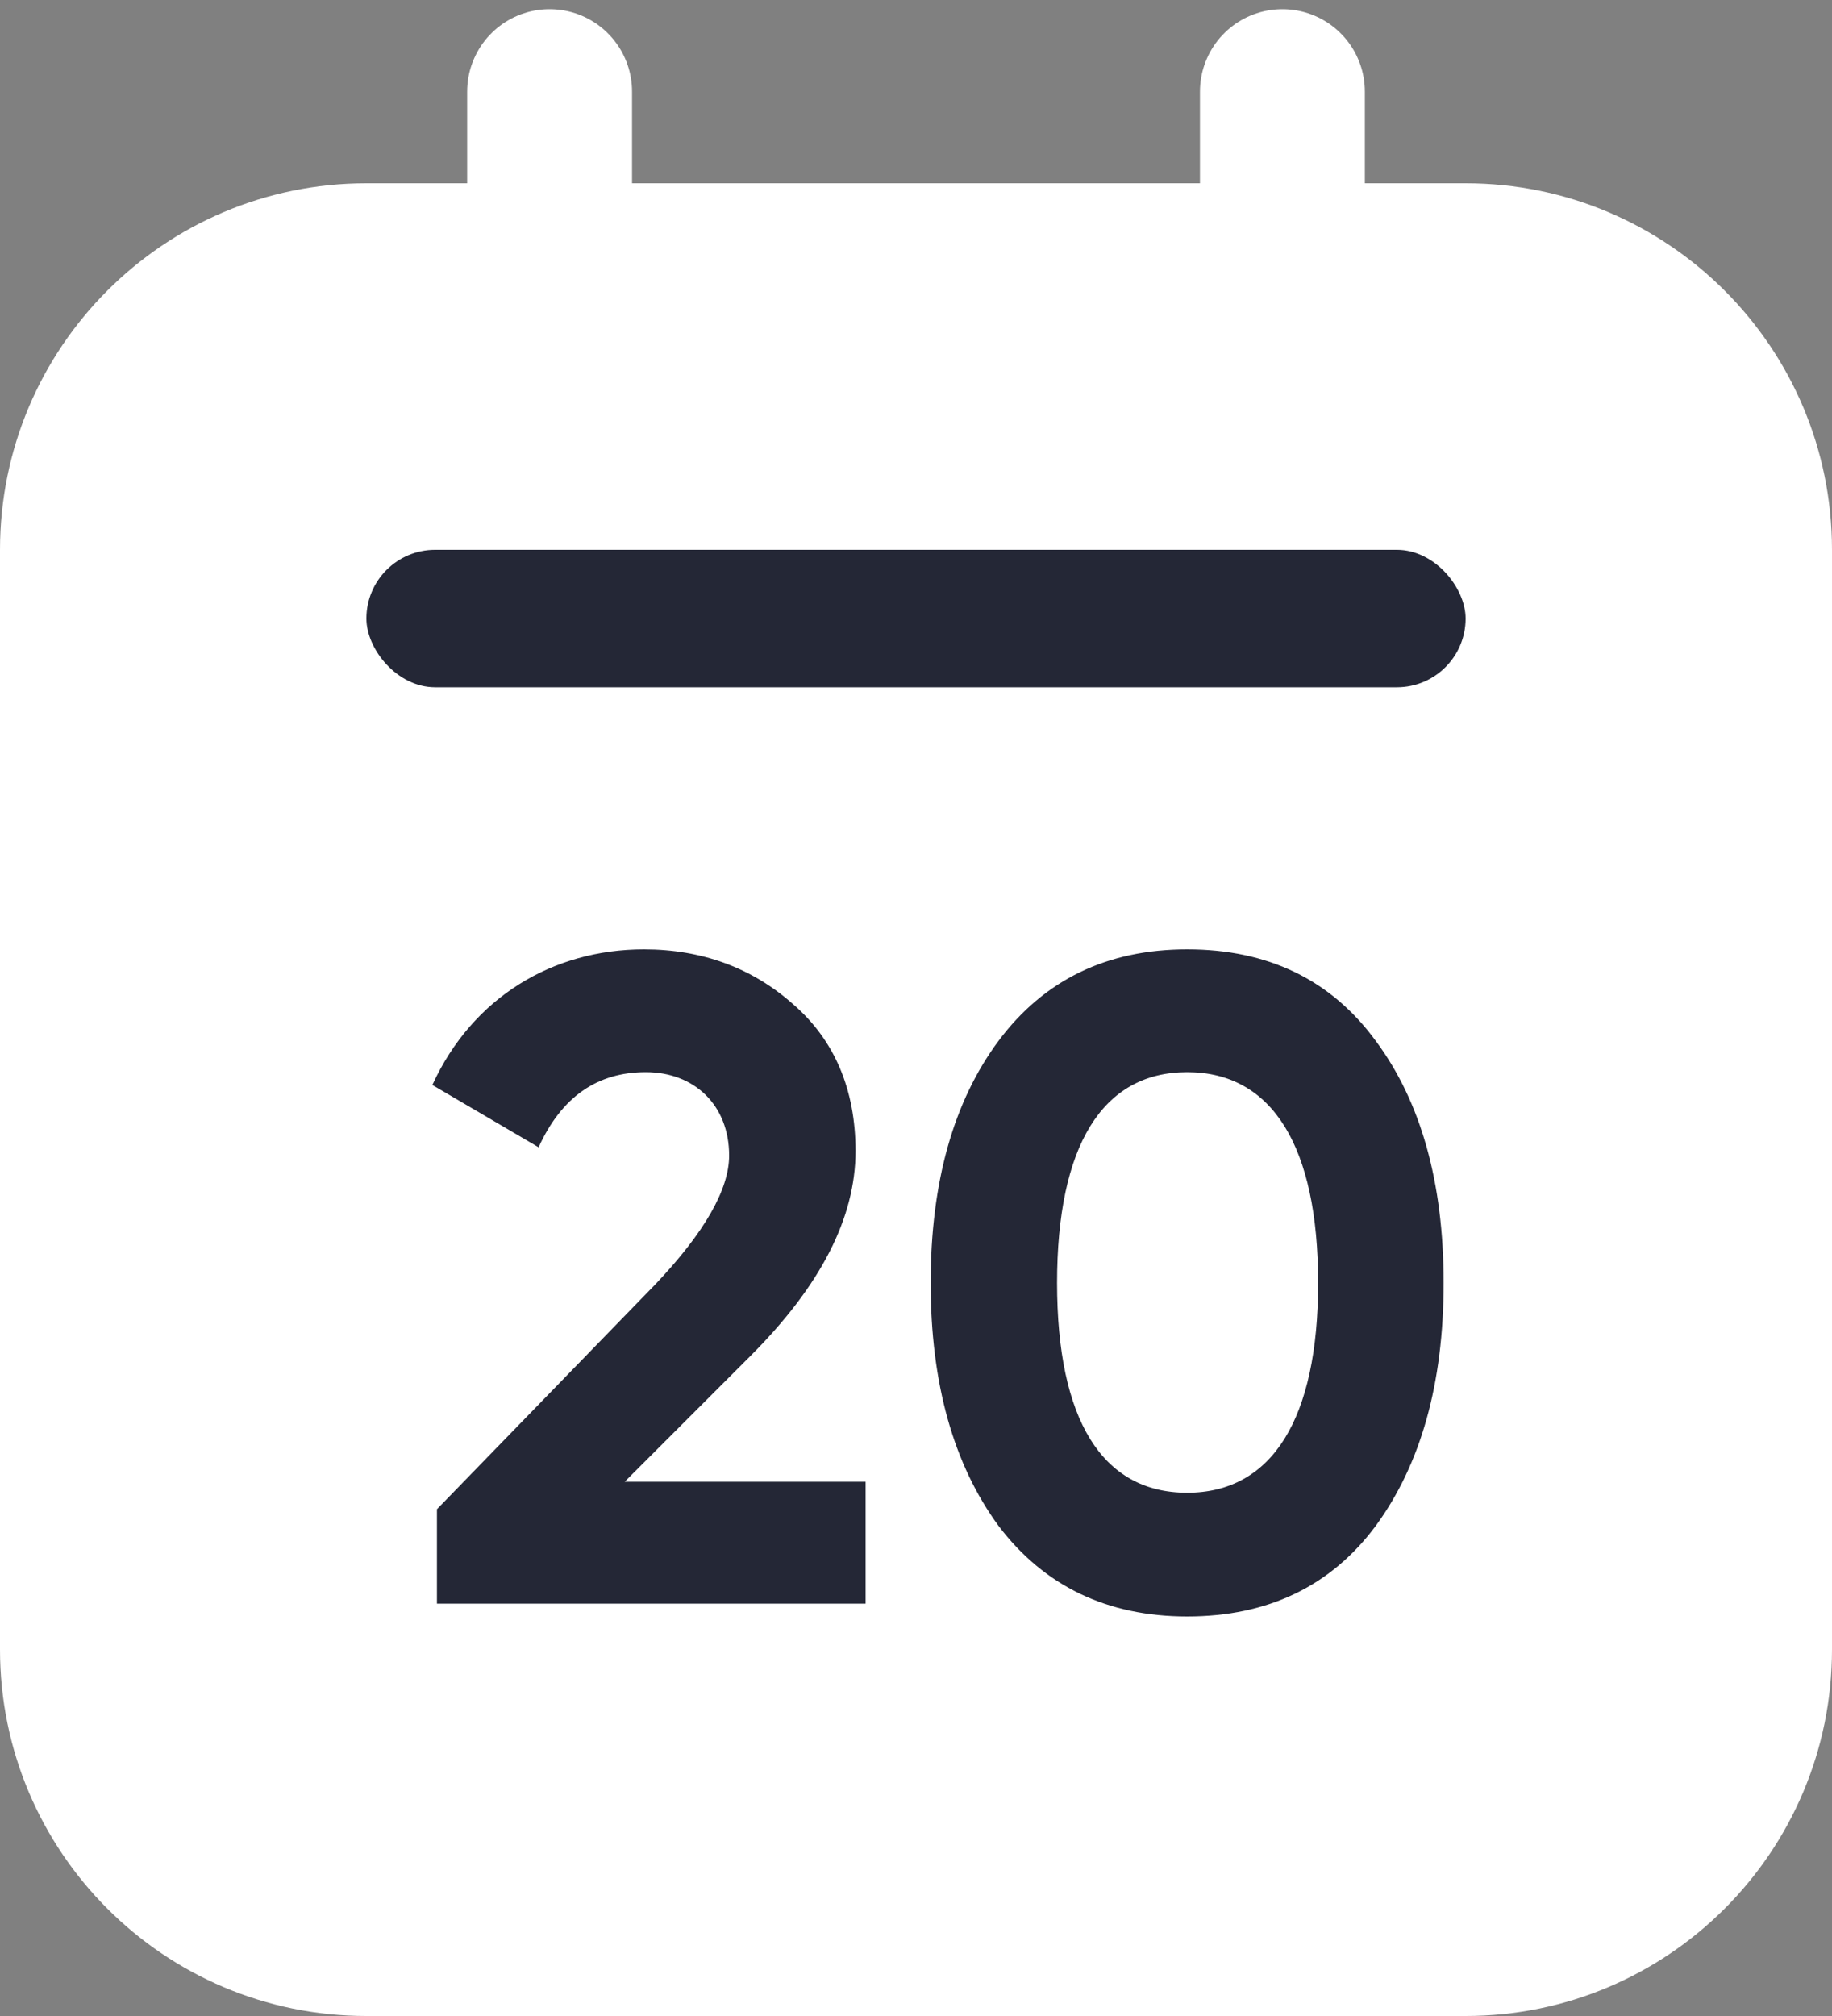 <?xml version="1.0" encoding="UTF-8"?>
<svg width="20px" height="22px" viewBox="0 0 20 22" version="1.1" xmlns="http://www.w3.org/2000/svg" xmlns:xlink="http://www.w3.org/1999/xlink">
    <rect x="0" y="0" width="20" height="22" fill="#808080" stroke="none"/>
    <title>Calendar Filled</title>
    <g id="Page-1" stroke="none" stroke-width="1" fill="none" fill-rule="evenodd">
        <g id="Zoom-Redesign----Schedule" transform="translate(-199, -610)">
            <g id="Menu" transform="translate(185, 295)">
                <g id="Schedule" transform="translate(0, 303)">
                    <g id="Calendar-Filled" transform="translate(14, 13)">
                        <path d="M4,1 L16,1 C18.209,1 20,2.791 20,5 L20,17 C20,19.209 18.209,21 16,21 L4,21 C1.791,21 2.705415e-16,19.209 0,17 L0,5 C-2.705415e-16,2.791 1.791,1 4,1 Z" id="Rectangle-11" fill="#FFFFFF"></path>
                        <rect id="Rectangle" fill="#242736" x="4" y="5" width="12" height="1.5" rx="0.75"></rect>
                        <path d="M9.45,16.5 L9.45,15.17 L6.82,15.17 L8.19,13.8 C8.96,13.03 9.34,12.29 9.34,11.56 C9.34,10.89 9.11,10.35 8.66,9.96 C8.21,9.56 7.66,9.36 7.03,9.36 C6.04,9.36 5.16,9.88 4.72,10.84 L5.88,11.52 C6.13,10.97 6.52,10.7 7.05,10.7 C7.58,10.7 7.96,11.06 7.96,11.61 C7.96,11.98 7.69,12.45 7.16,13.01 L4.77,15.47 L4.77,16.5 L9.45,16.5 Z M12.96,16.64 C13.84,16.64 14.53,16.31 15.02,15.65 C15.51,14.98 15.76,14.1 15.76,13 C15.76,11.9 15.51,11.02 15.02,10.36 C14.53,9.69 13.84,9.36 12.96,9.36 C12.09,9.36 11.4,9.69 10.9,10.36 C10.41,11.02 10.16,11.9 10.16,13 C10.16,14.1 10.41,14.98 10.9,15.65 C11.4,16.31 12.09,16.64 12.96,16.64 Z M12.96,15.29 C12.03,15.29 11.54,14.49 11.54,13 C11.54,11.51 12.03,10.7 12.96,10.7 C13.89,10.7 14.39,11.51 14.39,13 C14.39,14.48 13.89,15.29 12.96,15.29 Z" id="20" fill="#242736" fill-rule="nonzero"></path>
                        <line x1="6" y1="2" x2="6" y2="0" id="Path-2" stroke="#FFFFFF" stroke-width="1.8" stroke-linecap="round" stroke-linejoin="round"></line>
                        <line x1="14" y1="2" x2="14" y2="0" id="Path-2-Copy" stroke="#FFFFFF" stroke-width="1.8" stroke-linecap="round" stroke-linejoin="round"></line>
                    </g>
                </g>
            </g>
        </g>
    </g>
</svg>